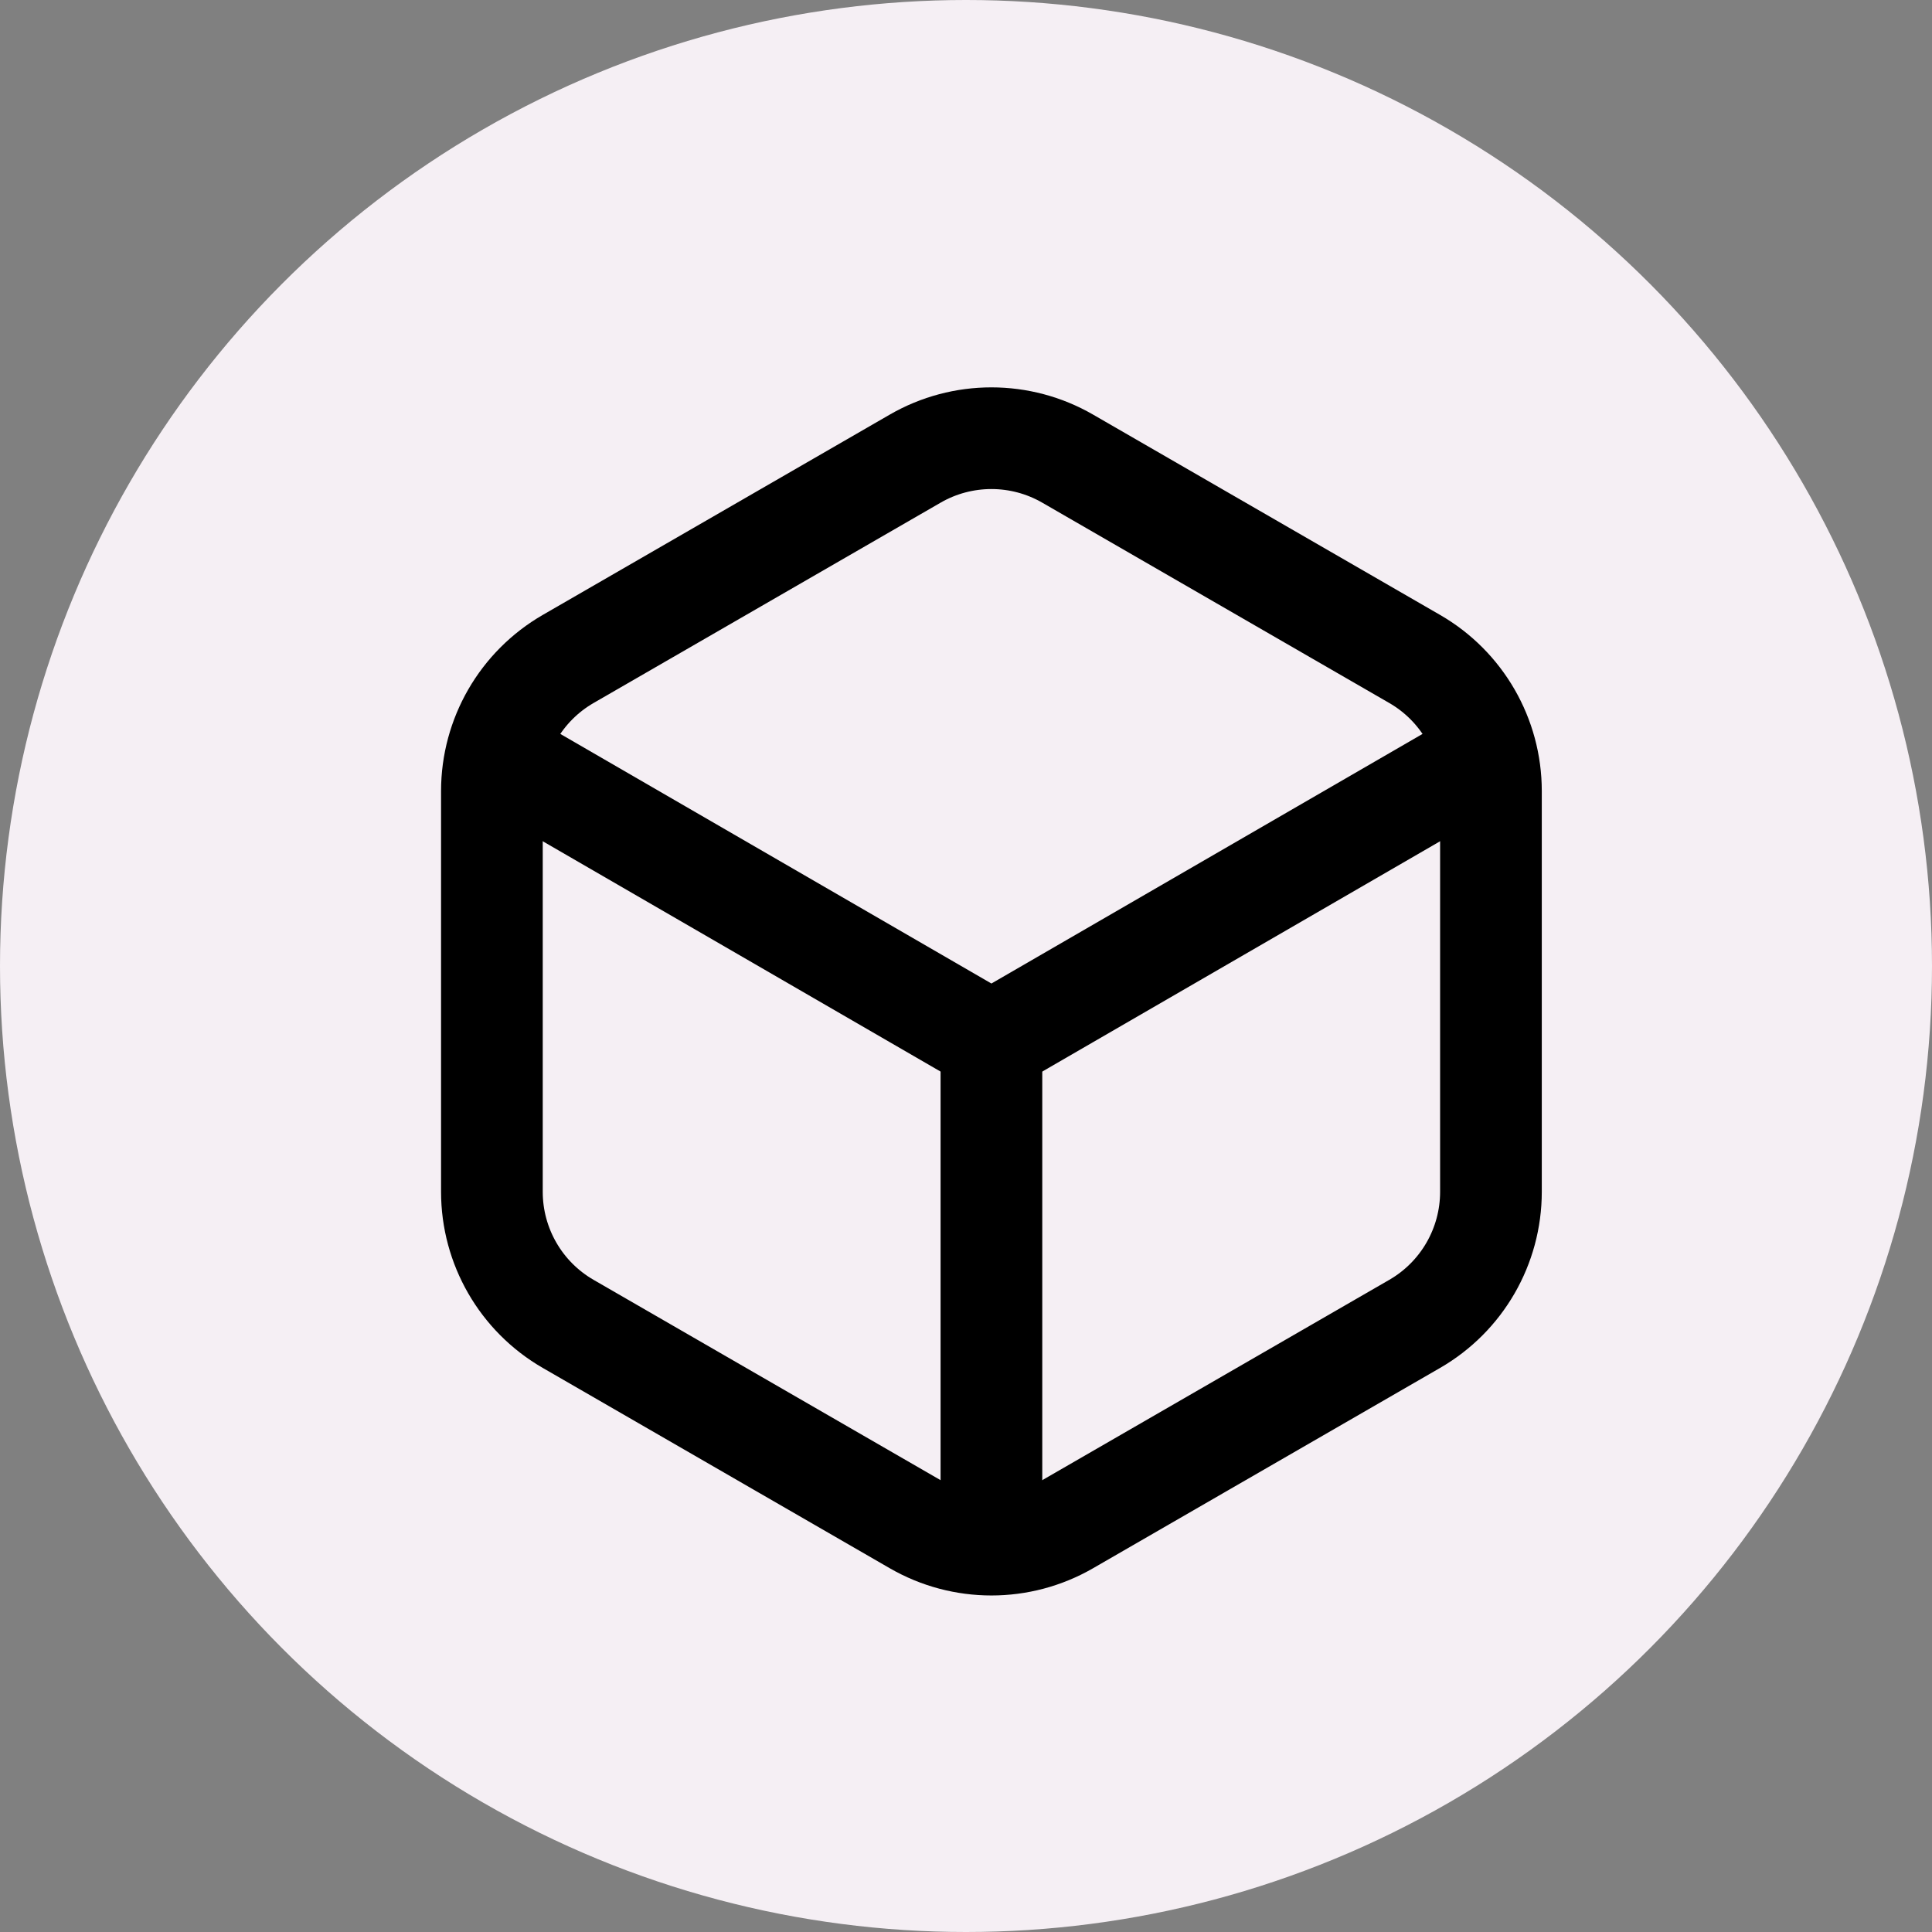 <?xml version="1.0" encoding="UTF-8"?>
<svg width="38px" height="38px" viewBox="0 0 38 38" version="1.1" xmlns="http://www.w3.org/2000/svg" xmlns:xlink="http://www.w3.org/1999/xlink">
    <rect x="0" y="0" width="38" height="38" fill="#808080" stroke="none"/>
    <title>Mining-Default</title>
    <g id="页面-1" stroke="none" stroke-width="1" fill="none" fill-rule="evenodd">
        <g id="切图" transform="translate(-30, -137)">
            <g id="Mining" transform="translate(30, 137)">
                <circle id="椭圆形备份-2" fill="#F5EFF4" cx="19" cy="19" r="19"></circle>
                <g id="编组-5" transform="translate(7, 7)" stroke="#000000" stroke-width="2">
                    <path d="M11,2.021 C11.928,1.485 13.072,1.485 14,2.021 L14,2.021 L20.825,5.961 C21.754,6.497 22.325,7.488 22.325,8.559 L22.325,8.559 L22.325,16.441 C22.325,17.512 21.754,18.503 20.825,19.039 L20.825,19.039 L14,22.979 C13.072,23.515 11.928,23.515 11,22.979 L11,22.979 L4.175,19.039 C3.246,18.503 2.675,17.512 2.675,16.441 L2.675,16.441 L2.675,8.559 C2.675,8.024 2.818,7.508 3.077,7.059 C3.336,6.611 3.711,6.229 4.175,5.961 L4.175,5.961 Z" id="多边形"></path>
                    <line x1="12.5" y1="13.5" x2="12.5" y2="21.5" id="直线" stroke-linecap="square"></line>
                    <polyline id="路径-2" points="3 8 12.5 13.5 22 8"></polyline>
                </g>
            </g>
        </g>
    </g>
</svg>